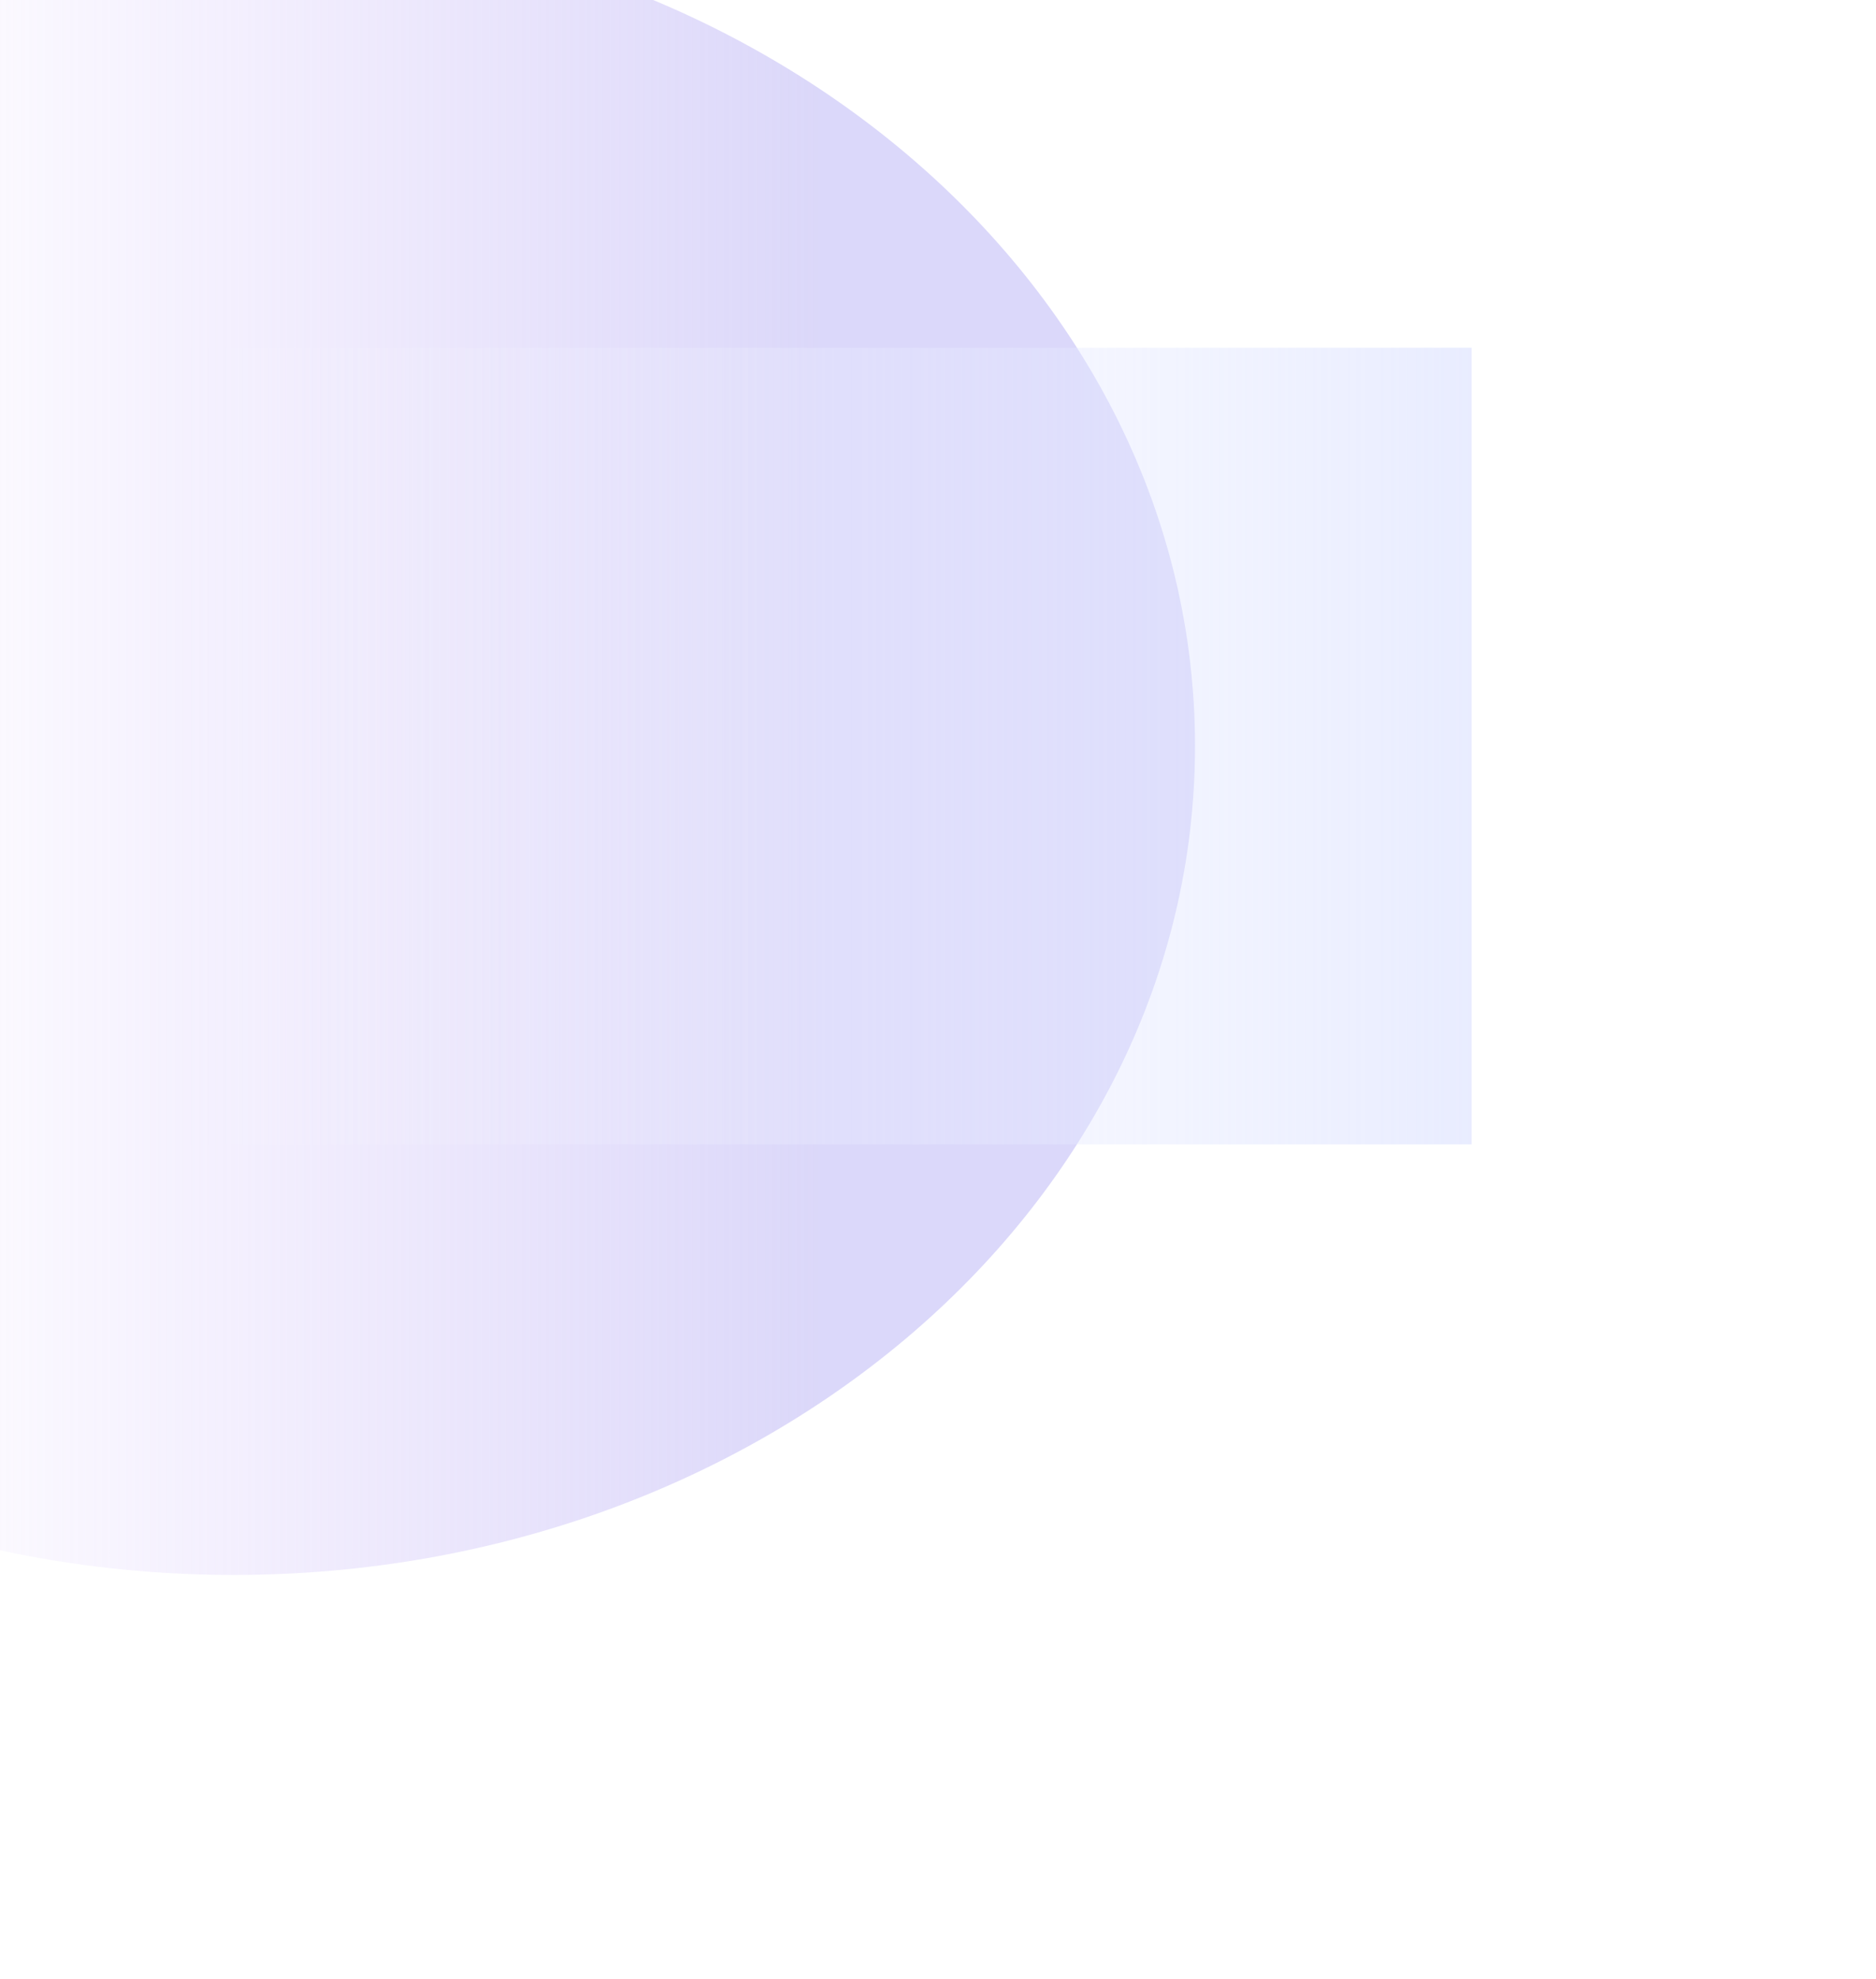 <svg width="928" height="979" viewBox="0 0 928 979" fill="none" xmlns="http://www.w3.org/2000/svg">
<g clip-path="url(#clip0_143_75)">
<g filter="url(#filter0_f_143_75)">
<path d="M591.132 369C591.132 142.563 378.214 -41 115.566 -41C-147.082 -41 -360 142.563 -360 369C-360 595.437 -147.082 779 115.566 779C378.214 779 591.132 595.437 591.132 369Z" fill="url(#paint0_linear_143_75)" fill-opacity="0.6"/>
</g>
<g filter="url(#filter1_f_143_75)">
<path d="M79.609 172L79.609 566H728.002V172L79.609 172Z" fill="url(#paint1_linear_143_75)" fill-opacity="0.6"/>
</g>
</g>
<defs>
<filter id="filter0_f_143_75" x="-560" y="-241" width="1351.13" height="1220" filterUnits="userSpaceOnUse" color-interpolation-filters="sRGB">
<feFlood flood-opacity="0" result="BackgroundImageFix"/>
<feBlend mode="normal" in="SourceGraphic" in2="BackgroundImageFix" result="shape"/>
<feGaussianBlur stdDeviation="100" result="effect1_foregroundBlur_143_75"/>
</filter>
<filter id="filter1_f_143_75" x="-120.391" y="-28" width="1048.39" height="794" filterUnits="userSpaceOnUse" color-interpolation-filters="sRGB">
<feFlood flood-opacity="0" result="BackgroundImageFix"/>
<feBlend mode="normal" in="SourceGraphic" in2="BackgroundImageFix" result="shape"/>
<feGaussianBlur stdDeviation="100" result="effect1_foregroundBlur_143_75"/>
</filter>
<linearGradient id="paint0_linear_143_75" x1="-360" y1="369" x2="591.132" y2="369" gradientUnits="userSpaceOnUse">
<stop stop-color="#FFFBE5" stop-opacity="0"/>
<stop offset="0.355" stop-color="#CAAFFA" stop-opacity="0.1"/>
<stop offset="0.805" stop-color="#B4ADF3" stop-opacity="0.8"/>
</linearGradient>
<linearGradient id="paint1_linear_143_75" x1="79.609" y1="369" x2="727.999" y2="369" gradientUnits="userSpaceOnUse">
<stop stop-color="white" stop-opacity="0"/>
<stop offset="1" stop-color="#DAE0FF"/>
</linearGradient>
<clipPath id="clip0_143_75">
<rect width="928" height="979" fill="white"/>
</clipPath>
</defs>
</svg>
